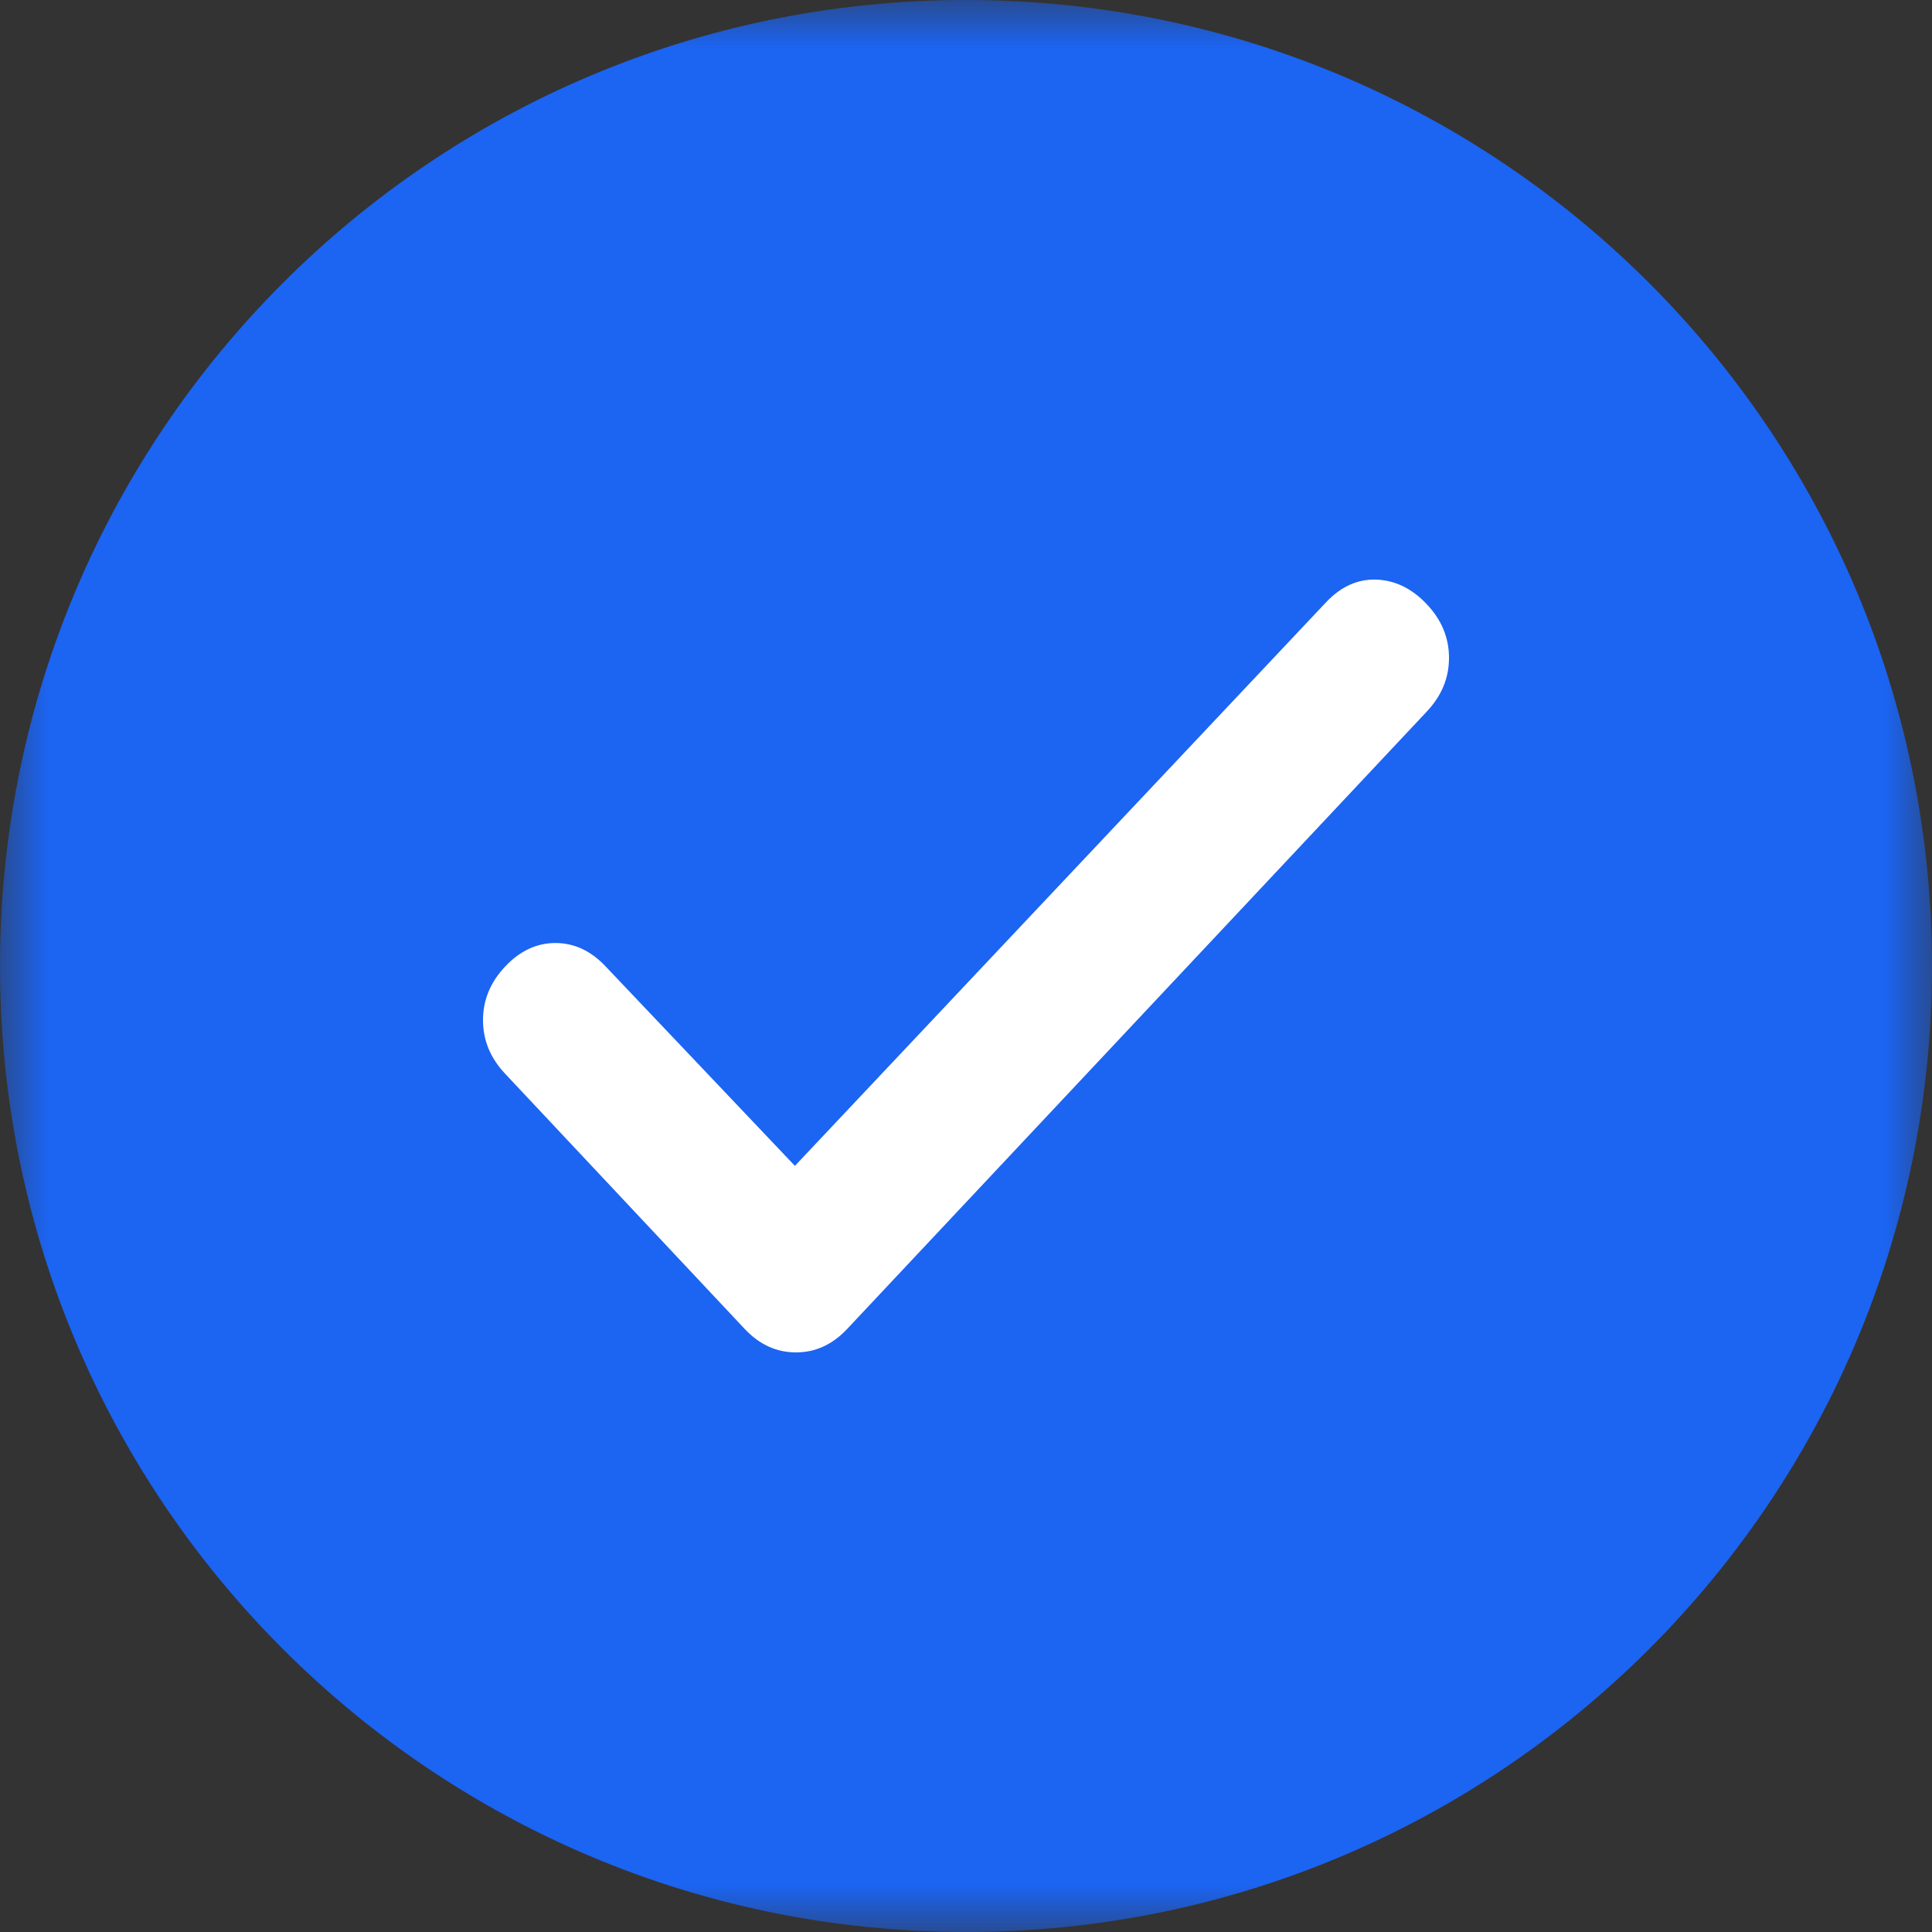 <svg width="20" height="20" viewBox="0 0 20 20" fill="none" xmlns="http://www.w3.org/2000/svg">
<rect x="0" y="0" width="20" height="20" fill="#333333" stroke="none"/>
<mask id="mask0_910_5204" style="mask-type:alpha" maskUnits="userSpaceOnUse" x="0" y="0" width="20" height="20">
<rect width="20" height="20" fill="#D9D9D9"/>
</mask>
<g mask="url(#mask0_910_5204)">
<path d="M10 20C15.523 20 20 15.523 20 10C20 4.477 15.523 0 10 0C4.477 0 0 4.477 0 10C0 15.523 4.477 20 10 20Z" fill="#1C64F2"/>
<path d="M8.229 12.069L13.729 6.233C13.882 6.071 14.056 5.993 14.25 6C14.444 6.008 14.618 6.093 14.771 6.256C14.924 6.418 15 6.603 15 6.81C15 7.018 14.924 7.202 14.771 7.365L8.771 13.756C8.618 13.919 8.441 14 8.24 14C8.038 14 7.861 13.919 7.708 13.756L5.229 11.115C5.076 10.953 5 10.768 5 10.56C5 10.353 5.076 10.168 5.229 10.006C5.382 9.843 5.556 9.762 5.75 9.762C5.944 9.762 6.118 9.843 6.271 10.006L8.229 12.069Z" fill="white"/>
</g>
</svg>
